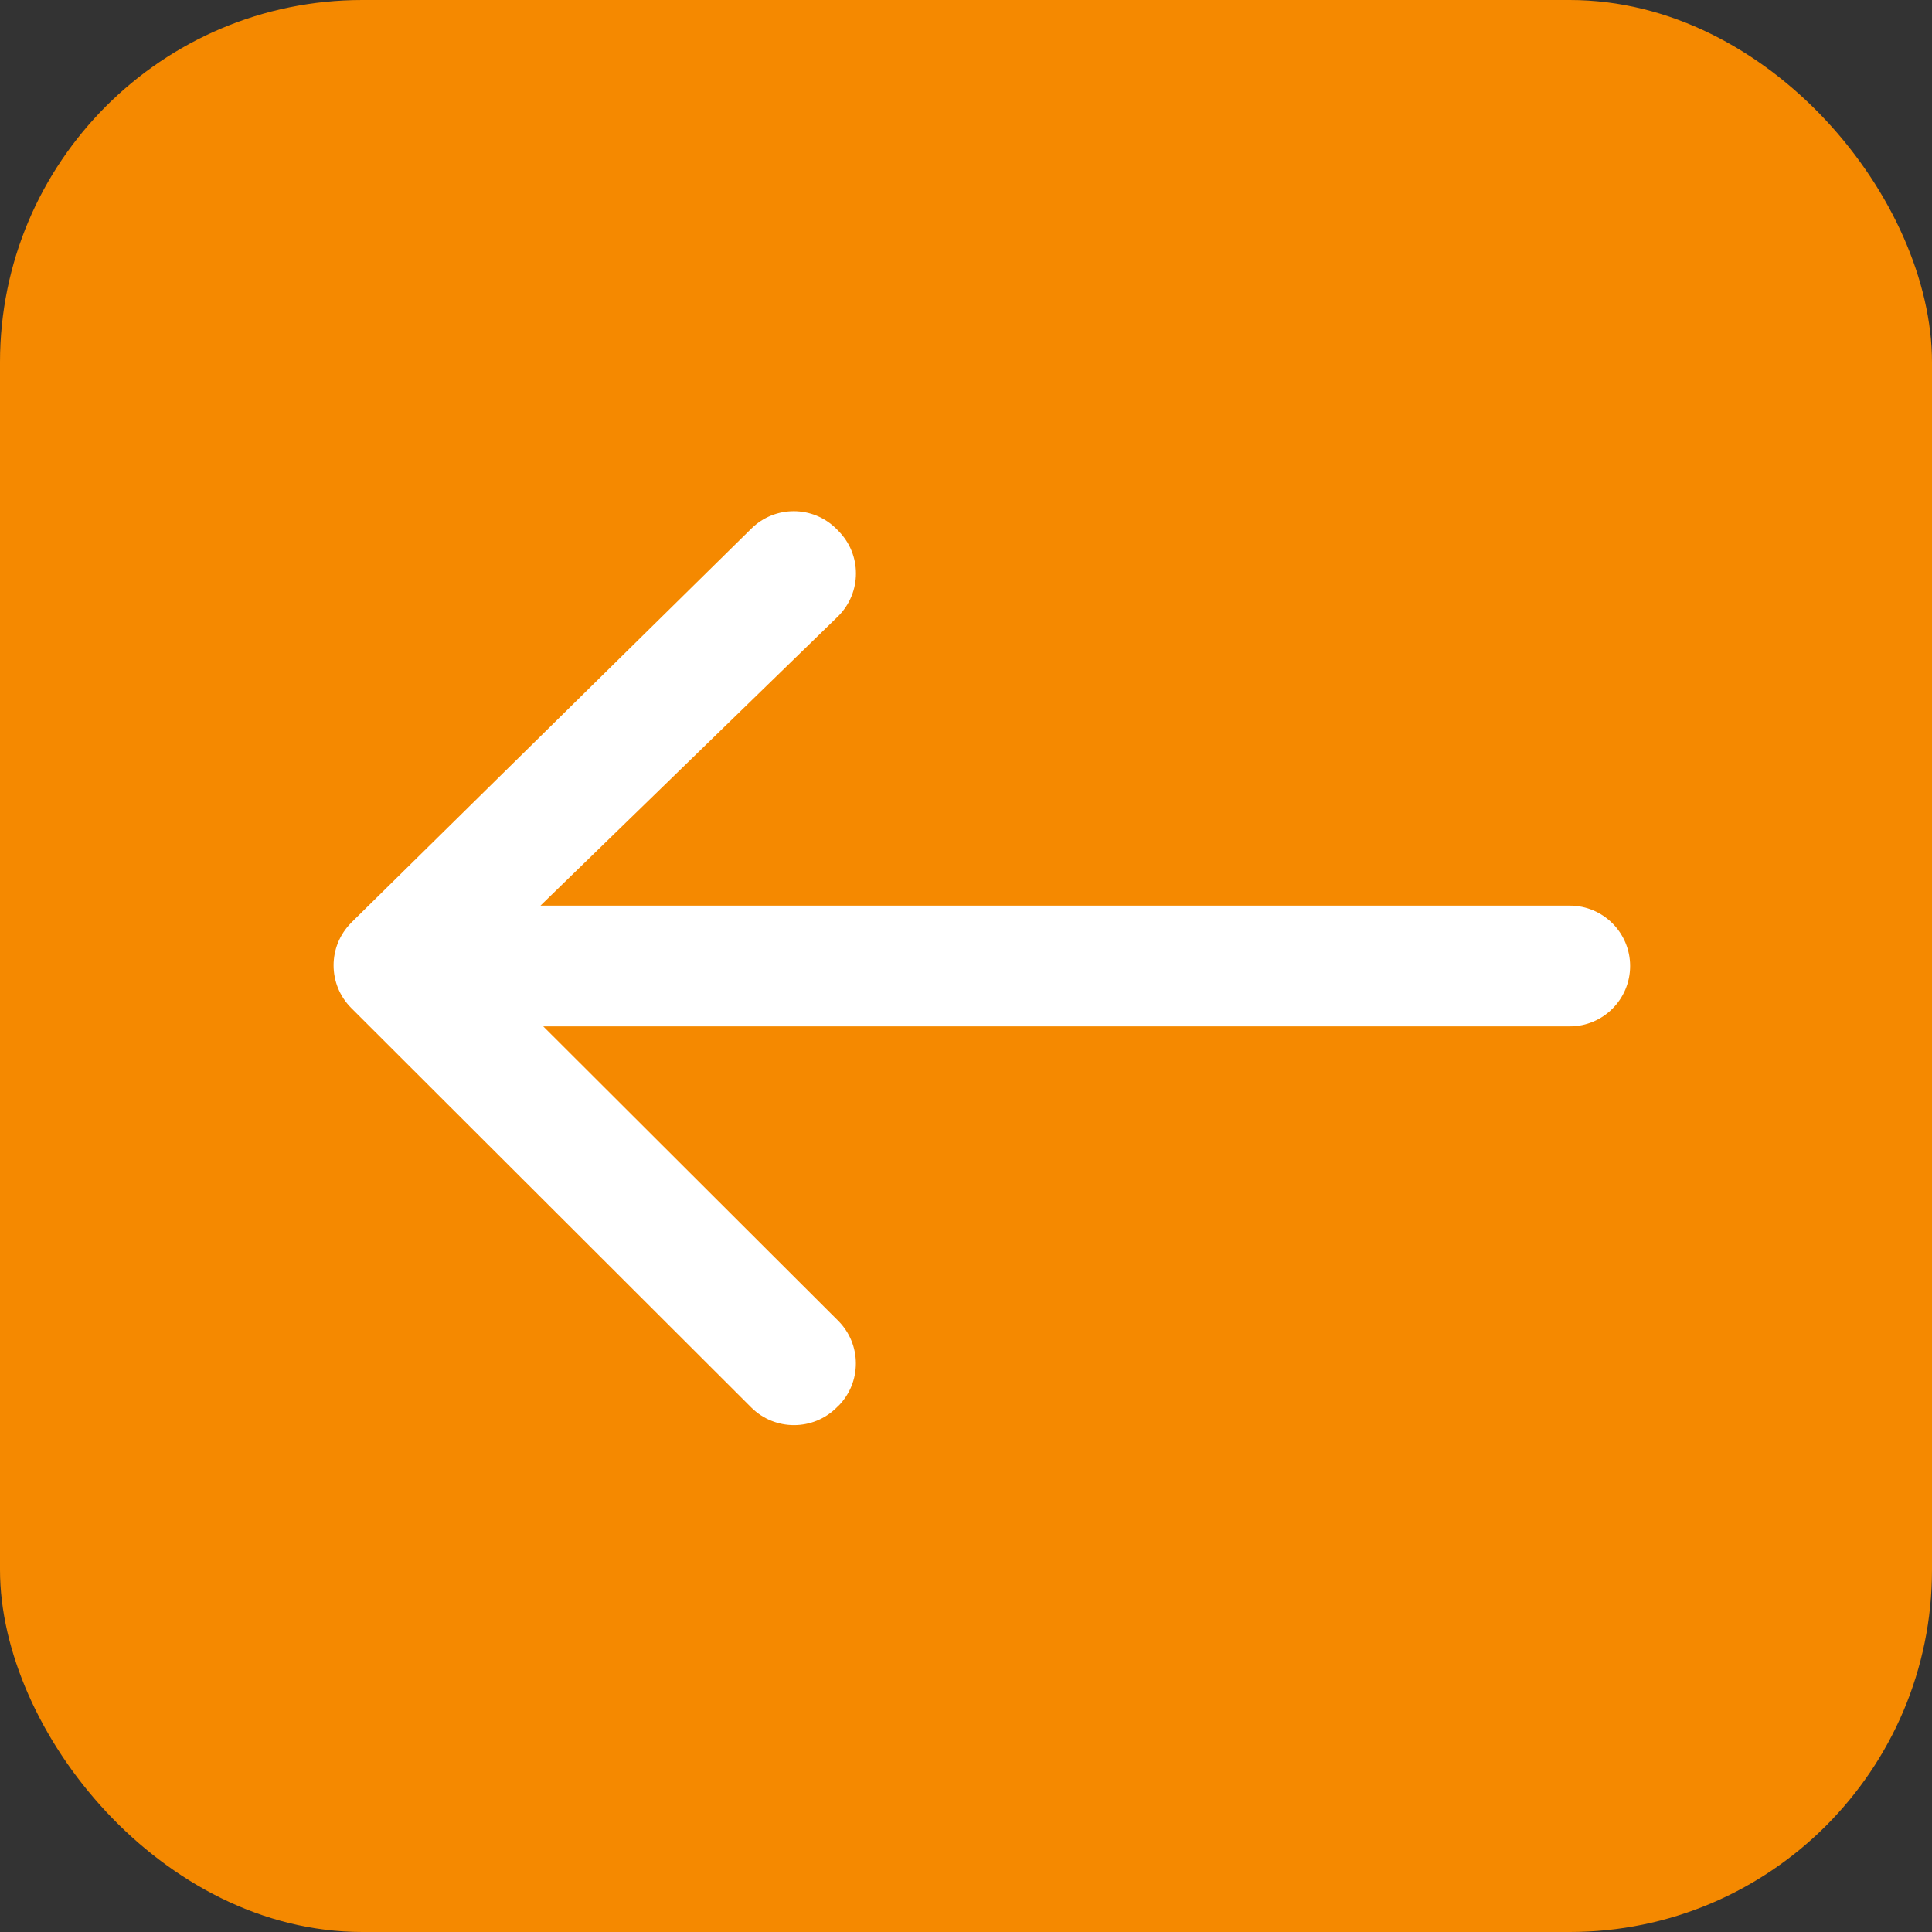 <?xml version="1.0" encoding="UTF-8"?>
<svg width="32px" height="32px" viewBox="0 0 32 32" version="1.1" xmlns="http://www.w3.org/2000/svg" xmlns:xlink="http://www.w3.org/1999/xlink">
    <rect x="0" y="0" width="32" height="32" fill="#333333" stroke="none"/>
    <title>icon-disp-return-selected</title>
    <g id="Page-1-Icons" stroke="none" stroke-width="1" fill="none" fill-rule="evenodd">
        <g id="PECOS-2.0-Icons-Overview-v21" transform="translate(-1813, -1721)">
            <g id="MAC-Disposition-Review-Icons" transform="translate(1798, 1592)">
                <g id="Selected" transform="translate(14, 49)">
                    <g id="icon-disp-return-selected" transform="translate(1, 80)">
                        <rect id="Rectangle" fill="#F58900" x="0" y="0" width="32" height="32" rx="6"></rect>
                        <path d="M13.854,8.76 L13.884,8.791 C14.275,9.181 14.275,9.814 13.884,10.205 L13.874,10.215 L13.874,10.215 L8.952,15 L26,15 C26.552,15 27,15.448 27,16 C27,16.552 26.552,17 26,17 L8.998,17 L13.882,21.875 C14.273,22.265 14.274,22.898 13.884,23.289 C13.883,23.289 13.883,23.289 13.882,23.289 L13.859,23.312 C13.468,23.702 12.835,23.702 12.444,23.313 L5.819,16.697 C5.428,16.307 5.427,15.673 5.818,15.283 L5.823,15.277 L12.445,8.755 C12.836,8.369 13.465,8.371 13.854,8.76 Z" id="back-arrow-22x22" fill="#FFFFFF"></path>
                    </g>
                </g>
            </g>
        </g>
    </g>
</svg>